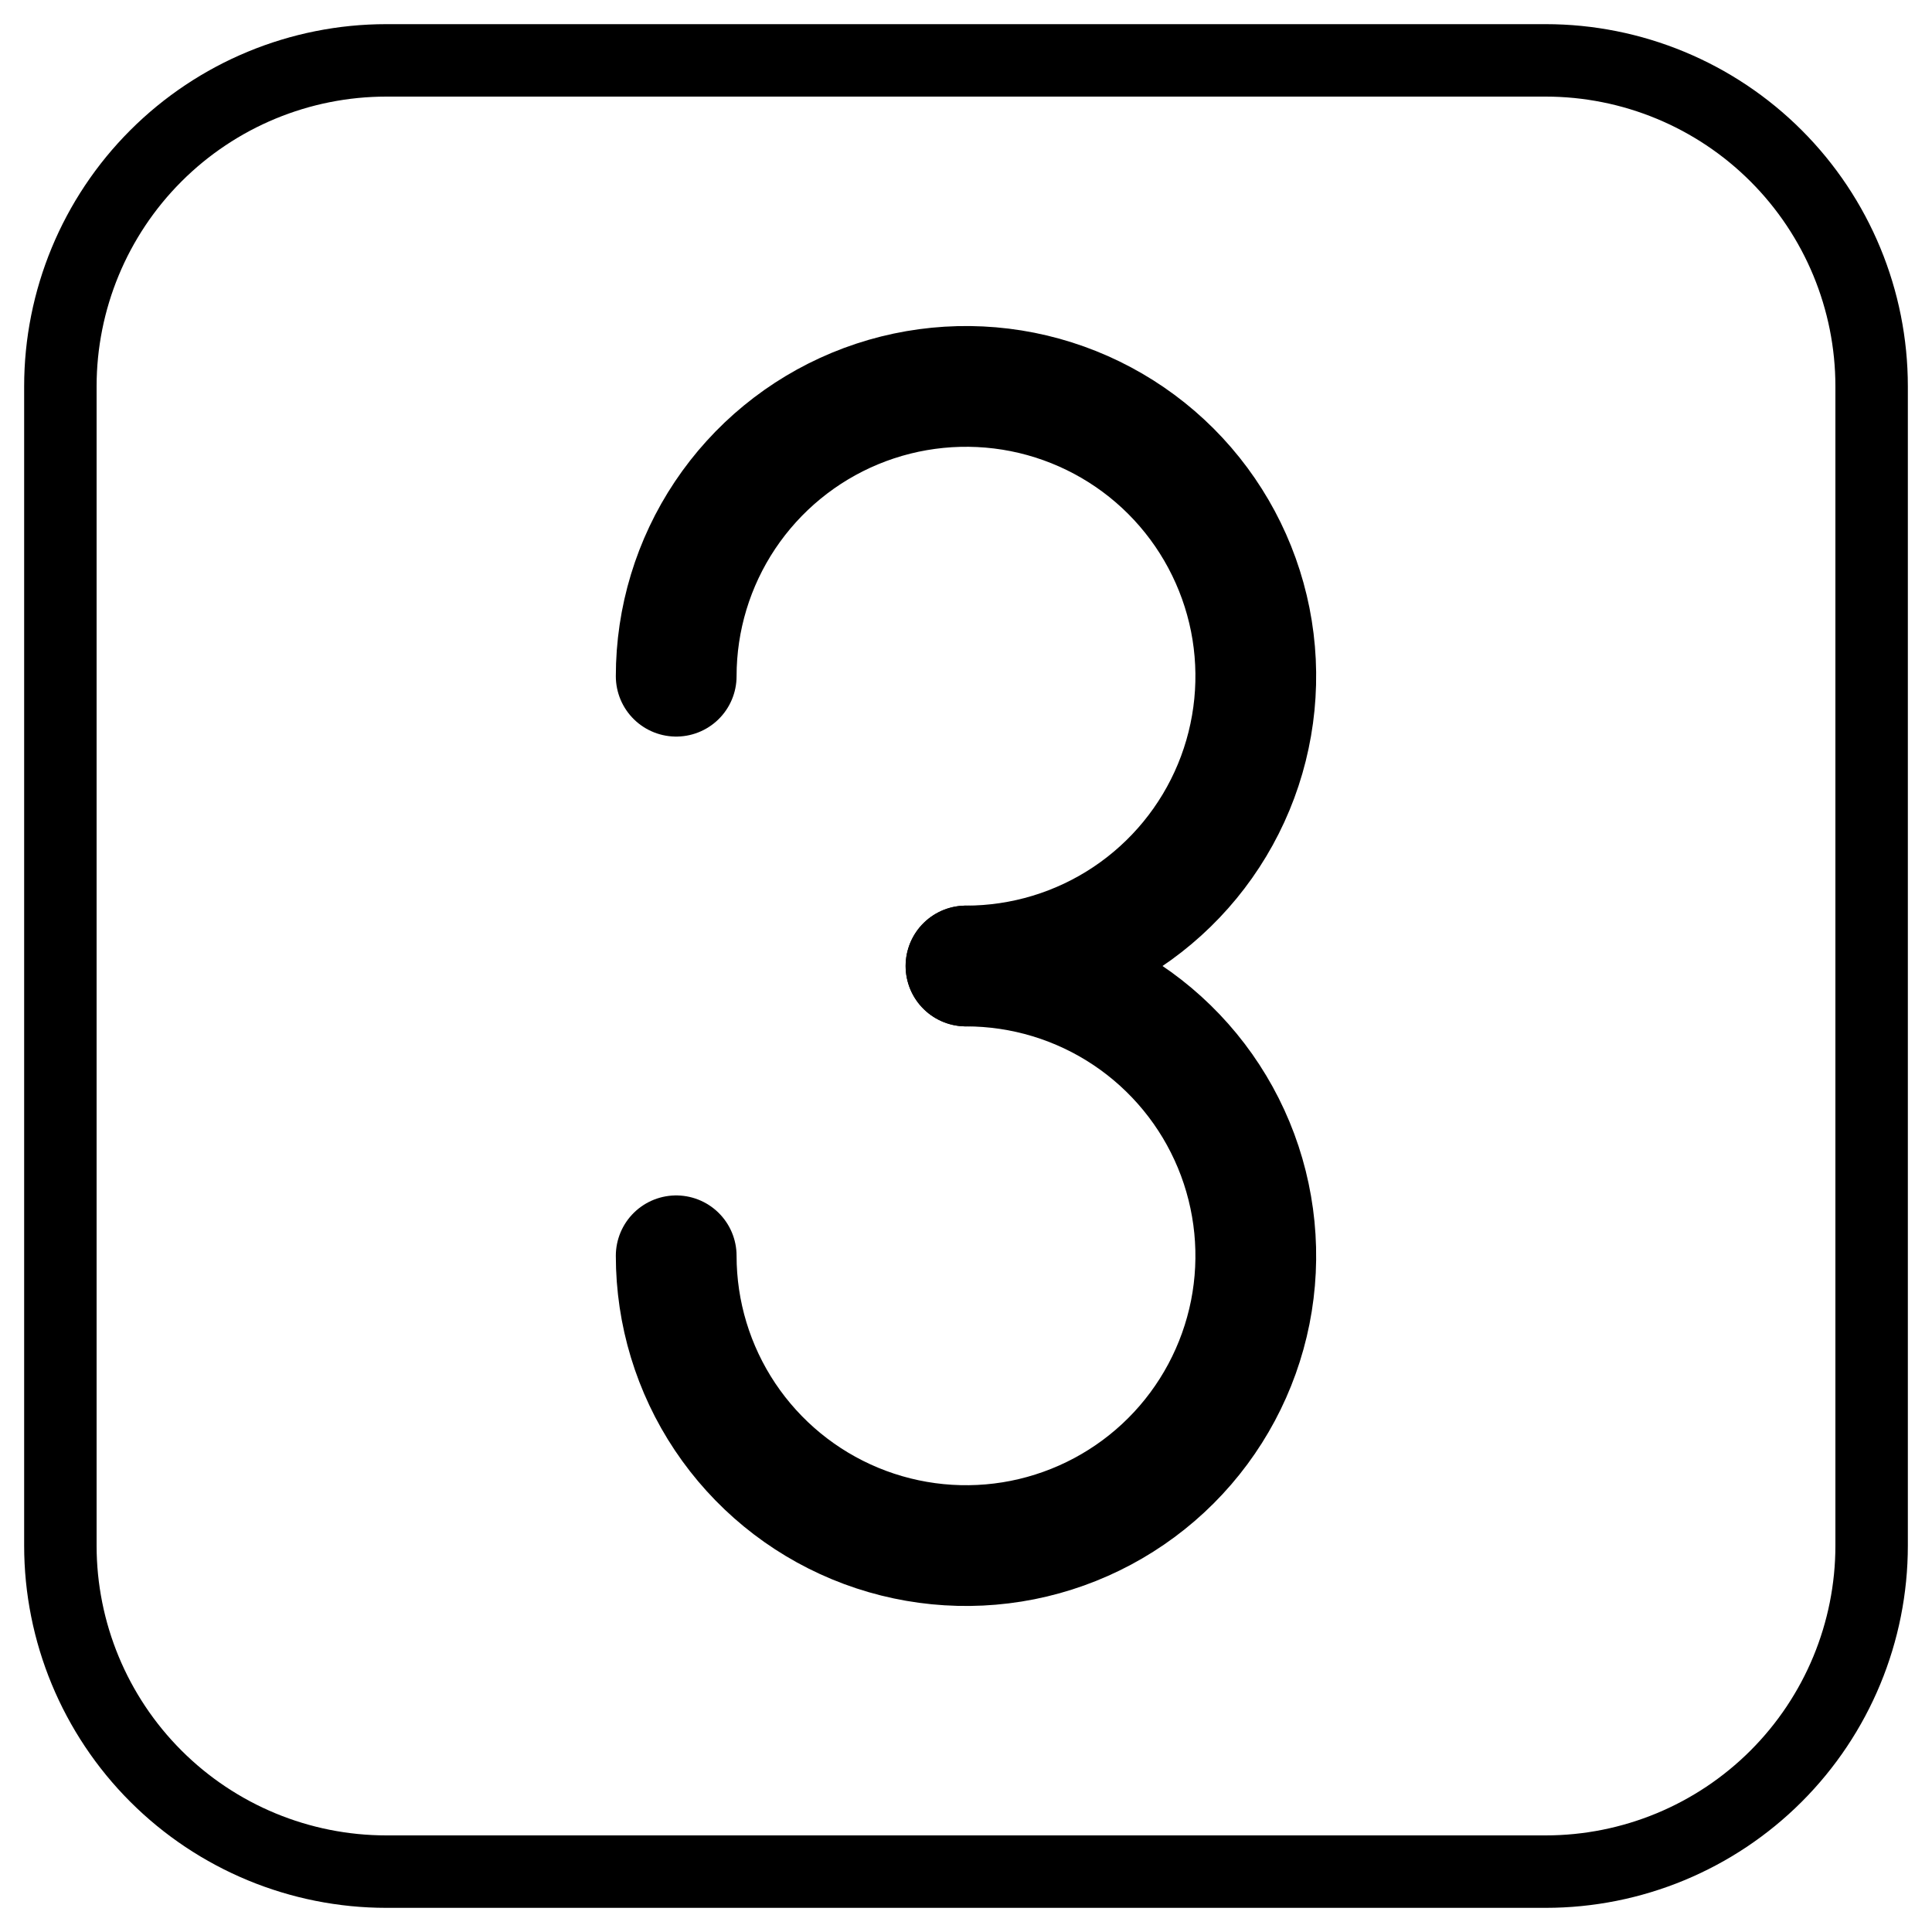 <svg width="1em"
     height="1em"
     viewBox="0 0 40 40"
     fill="none"
     xmlns="http://www.w3.org/2000/svg"
     stroke="currentColor"
     stroke-width="1.5"
     stroke-linecap="round"
     stroke-linejoin="round">
  <path d="M1.25 8C1.25 6.21 1.961 4.493 3.227 3.227C4.493 1.961 6.21 1.25 8 1.25H32C33.79 1.25 35.507 1.961 36.773 3.227C38.039 4.493 38.75 6.21 38.75 8V32C38.75 33.79 38.039 35.507 36.773 36.773C35.507 38.039 33.79 38.75 32 38.75H8C6.21 38.75 4.493 38.039 3.227 36.773C1.961 35.507 1.25 33.79 1.25 32V8Z"
  />
  <path d="M20 20C21.187 20 22.347 19.648 23.333 18.989C24.32 18.329 25.089 17.392 25.543 16.296C25.997 15.2 26.116 13.993 25.885 12.829C25.653 11.666 25.082 10.597 24.243 9.757C23.404 8.918 22.334 8.347 21.171 8.115C20.007 7.884 18.8 8.003 17.704 8.457C16.608 8.911 15.671 9.68 15.011 10.667C14.352 11.653 14 12.813 14 14"

        stroke-width="2.5" />
  <path d="M14 26C14 27.187 14.352 28.347 15.011 29.333C15.671 30.32 16.608 31.089 17.704 31.543C18.8 31.997 20.007 32.116 21.171 31.885C22.334 31.653 23.404 31.082 24.243 30.243C25.082 29.404 25.653 28.334 25.885 27.171C26.116 26.007 25.997 24.8 25.543 23.704C25.089 22.608 24.32 21.671 23.333 21.011C22.347 20.352 21.187 20 20 20"

        stroke-width="2.5" />
</svg>
